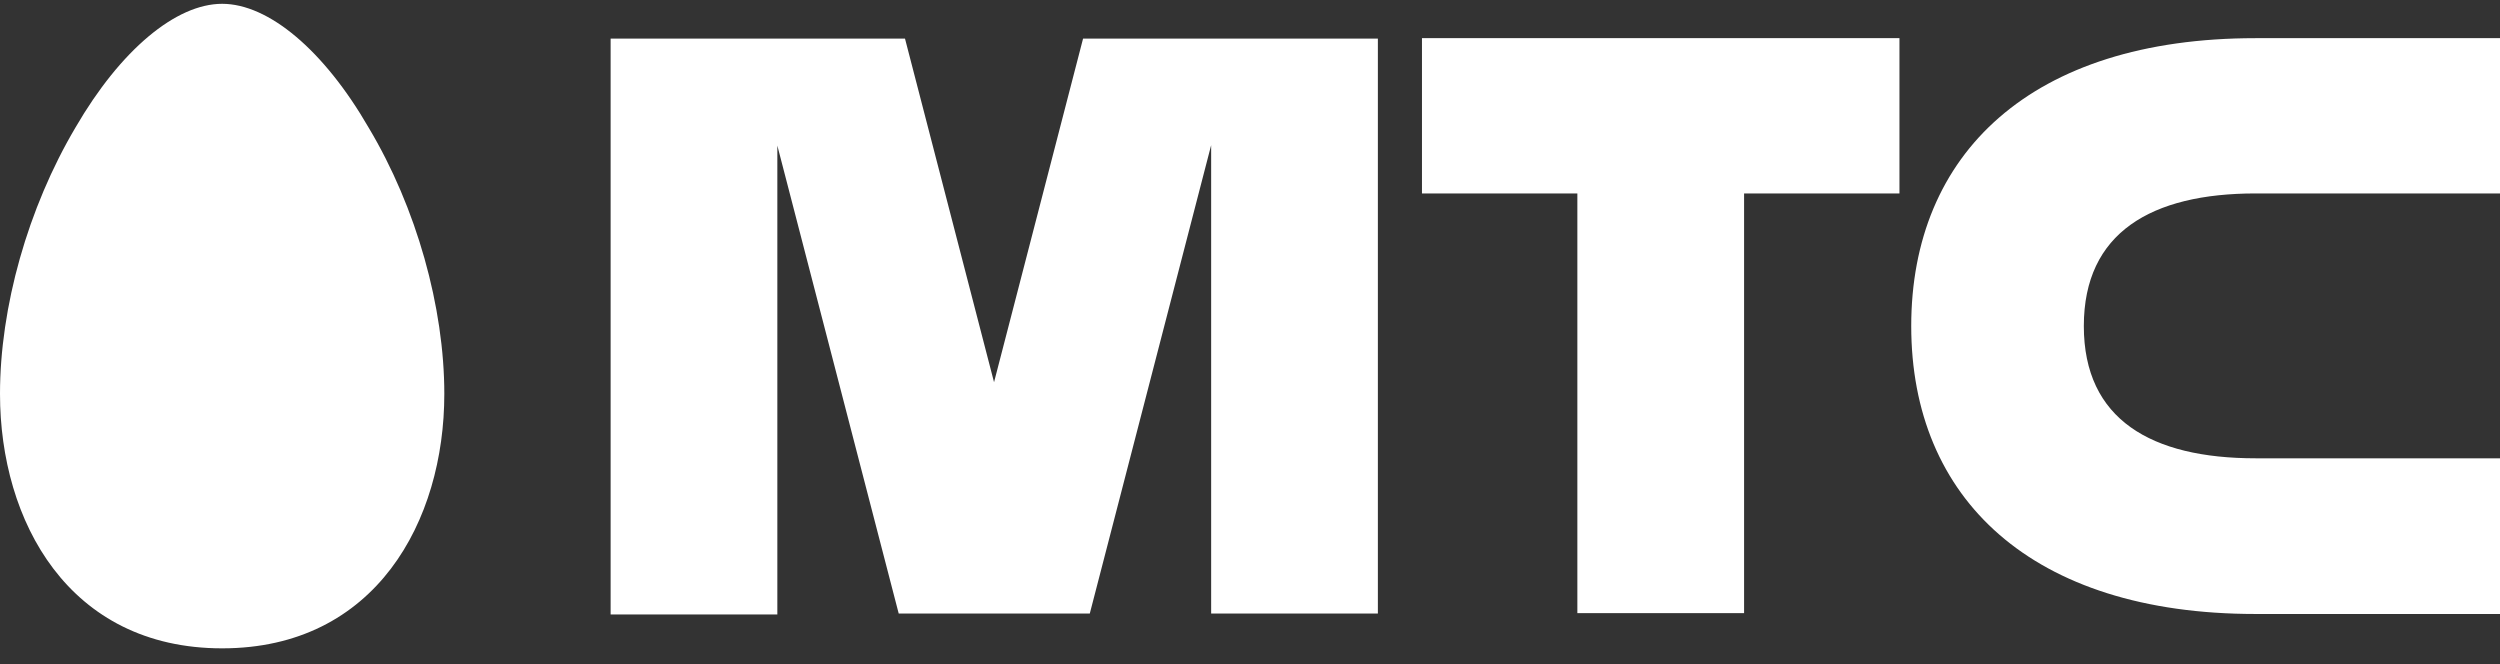 <svg width="128" height="34" viewBox="0 0 128 34" fill="none" xmlns="http://www.w3.org/2000/svg">
<rect x="0" y="0" width="128" height="34" fill="#333333" stroke="none"/>
<path d="M11.374 0.195C9.009 0.195 6.171 2.556 3.87 6.519C1.419 10.661 0 15.738 0 20.169C0 26.671 3.505 33.195 11.374 33.195C19.244 33.195 22.749 26.671 22.749 20.169C22.749 15.738 21.33 10.639 18.878 6.541C16.578 2.556 13.74 0.195 11.374 0.195ZM72.805 9.904H80.761V31.392H89.297V9.904H97.252V1.954H72.805V9.904ZM115.486 9.904H128V1.954H115.486C103.983 1.954 97.855 7.878 97.855 16.695C97.855 25.513 104.004 31.436 115.486 31.436H128V23.465H115.486C110.154 23.465 106.692 21.483 106.692 16.695C106.692 11.908 110.154 9.904 115.486 9.904ZM55.453 1.977L50.895 19.568L46.336 1.977H31.264V31.459H39.8V7.454L46.014 31.414H55.797L62.011 7.432V31.414H70.547V1.977H55.453Z" fill="white"/>
</svg>
